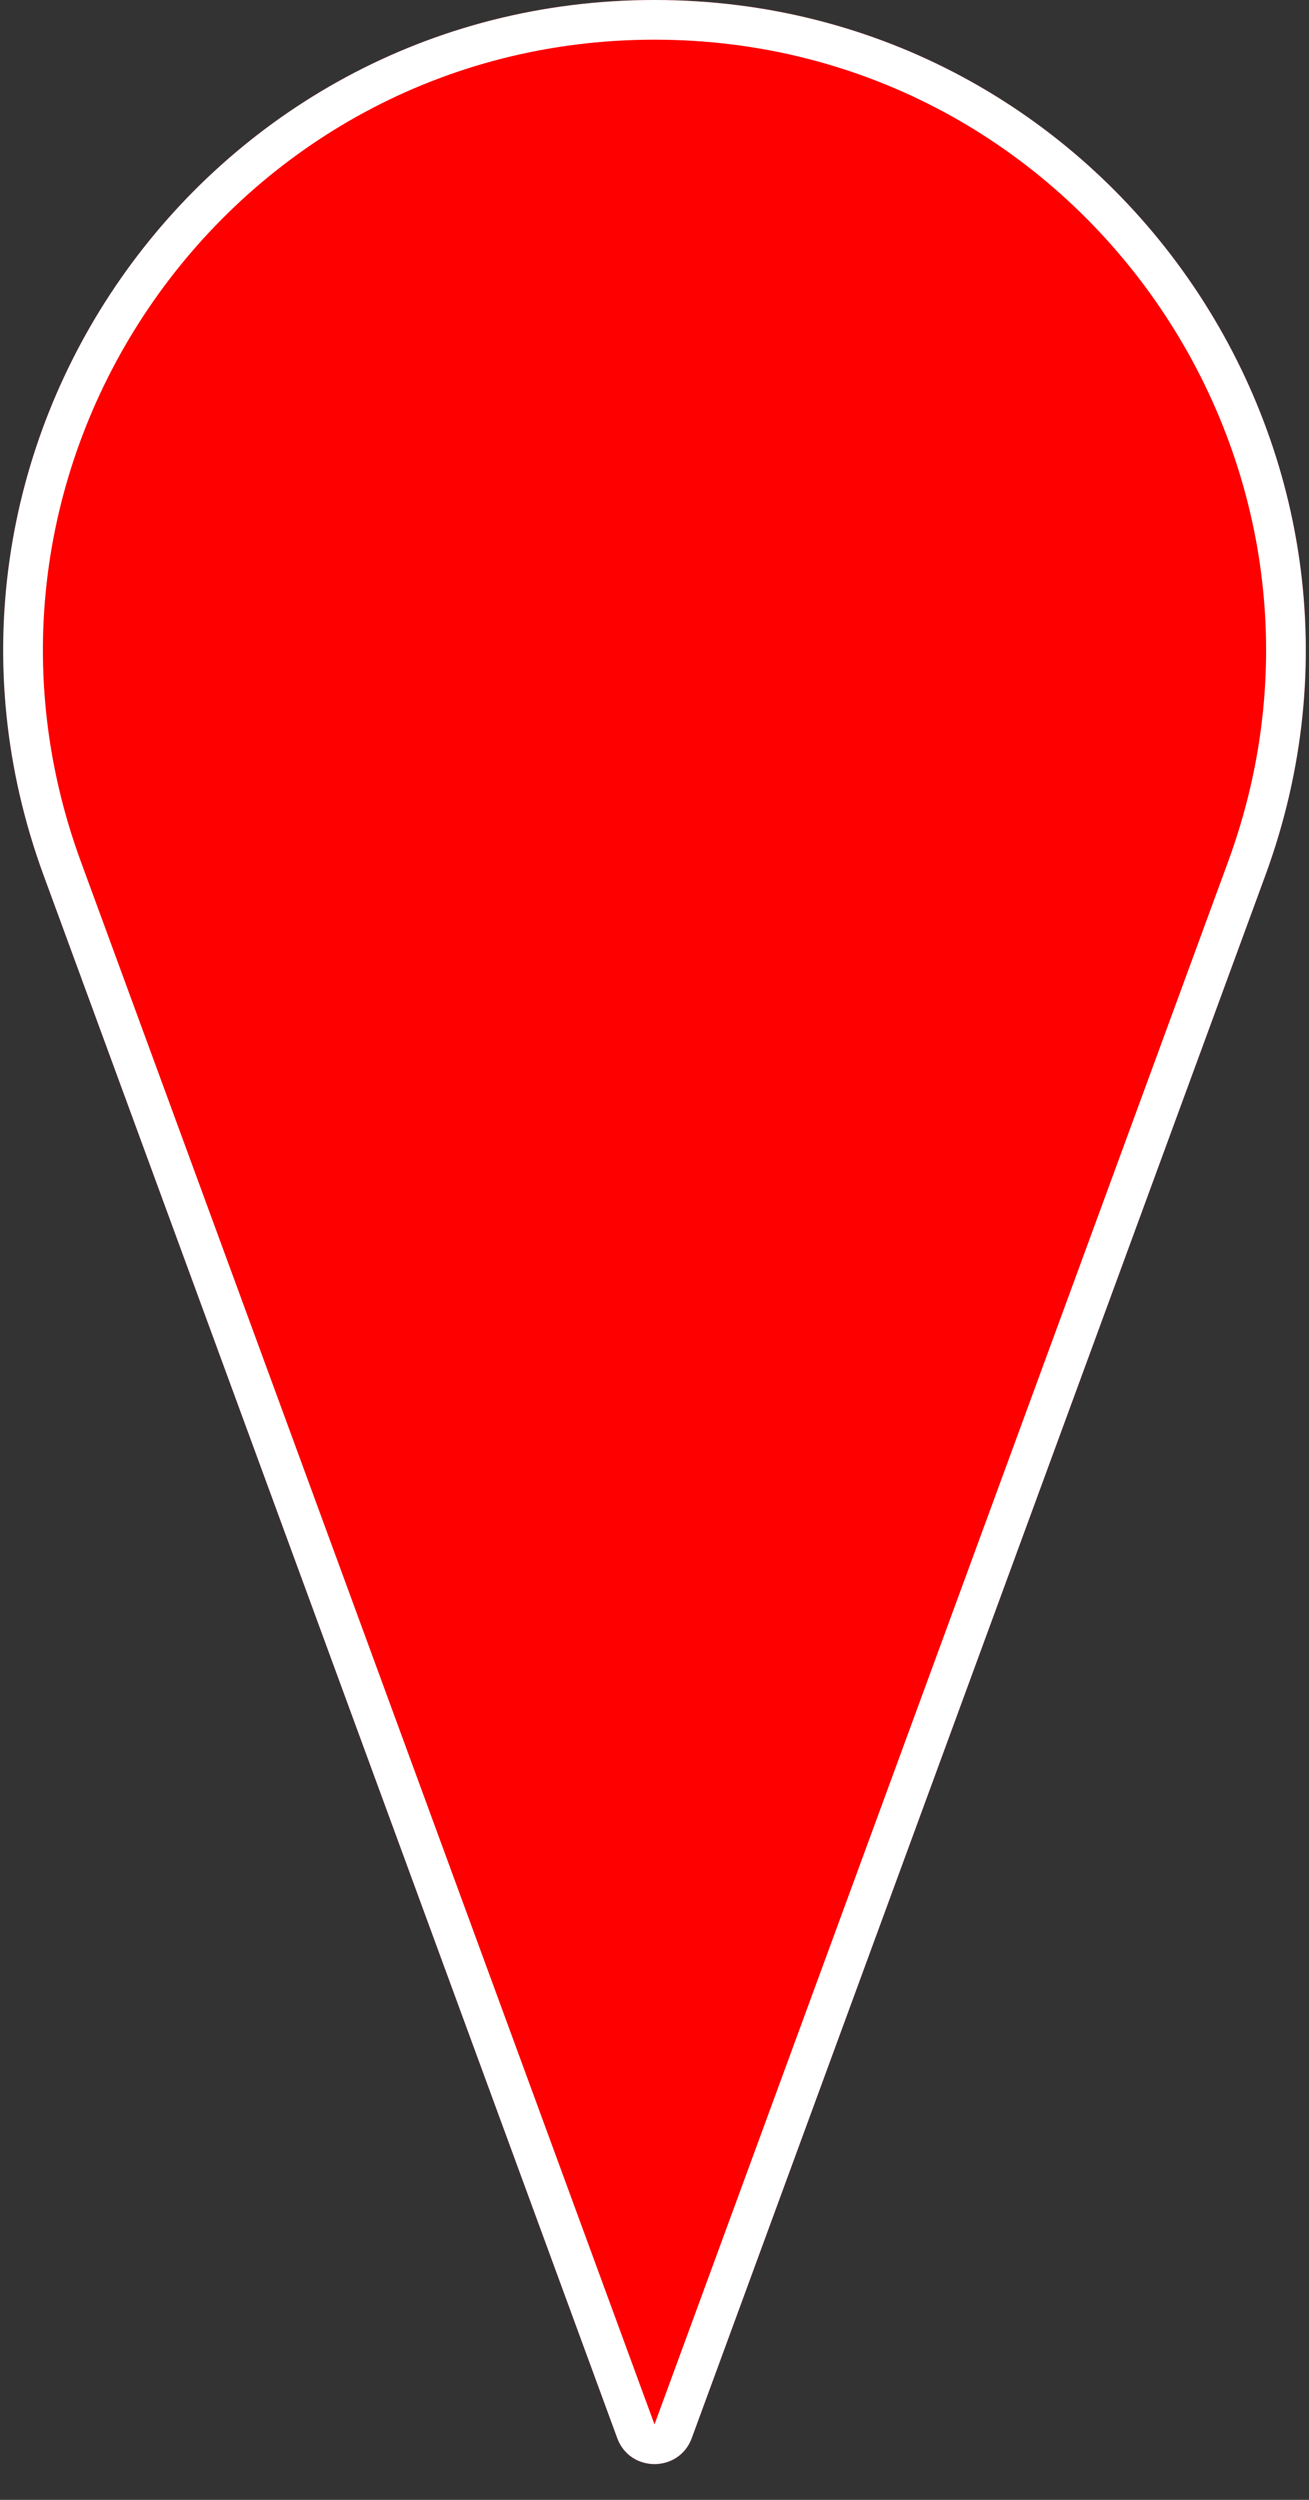 <svg width="33" height="63" viewBox="0 0 33 63" fill="none" xmlns="http://www.w3.org/2000/svg">
<rect x="0" y="0" width="33" height="63" fill="#333333" stroke="none"/>
<path d="M15.561 61.444C15.882 62.317 17.118 62.317 17.439 61.444L31.9 22.06C35.831 11.352 27.906 0 16.5 0C5.094 0 -2.832 11.352 1.1 22.06L15.561 61.444Z" fill="#FF0000"/>
<path fill-rule="evenodd" clip-rule="evenodd" d="M30.961 21.715L16.5 61.099L2.039 21.715C-1.653 11.661 5.789 1 16.5 1C27.211 1 34.653 11.661 30.961 21.715ZM17.439 61.444C17.118 62.317 15.882 62.317 15.561 61.444L1.1 22.06C-2.832 11.352 5.094 0 16.5 0C27.906 0 35.831 11.352 31.9 22.06L17.439 61.444Z" fill="white"/>
</svg>
